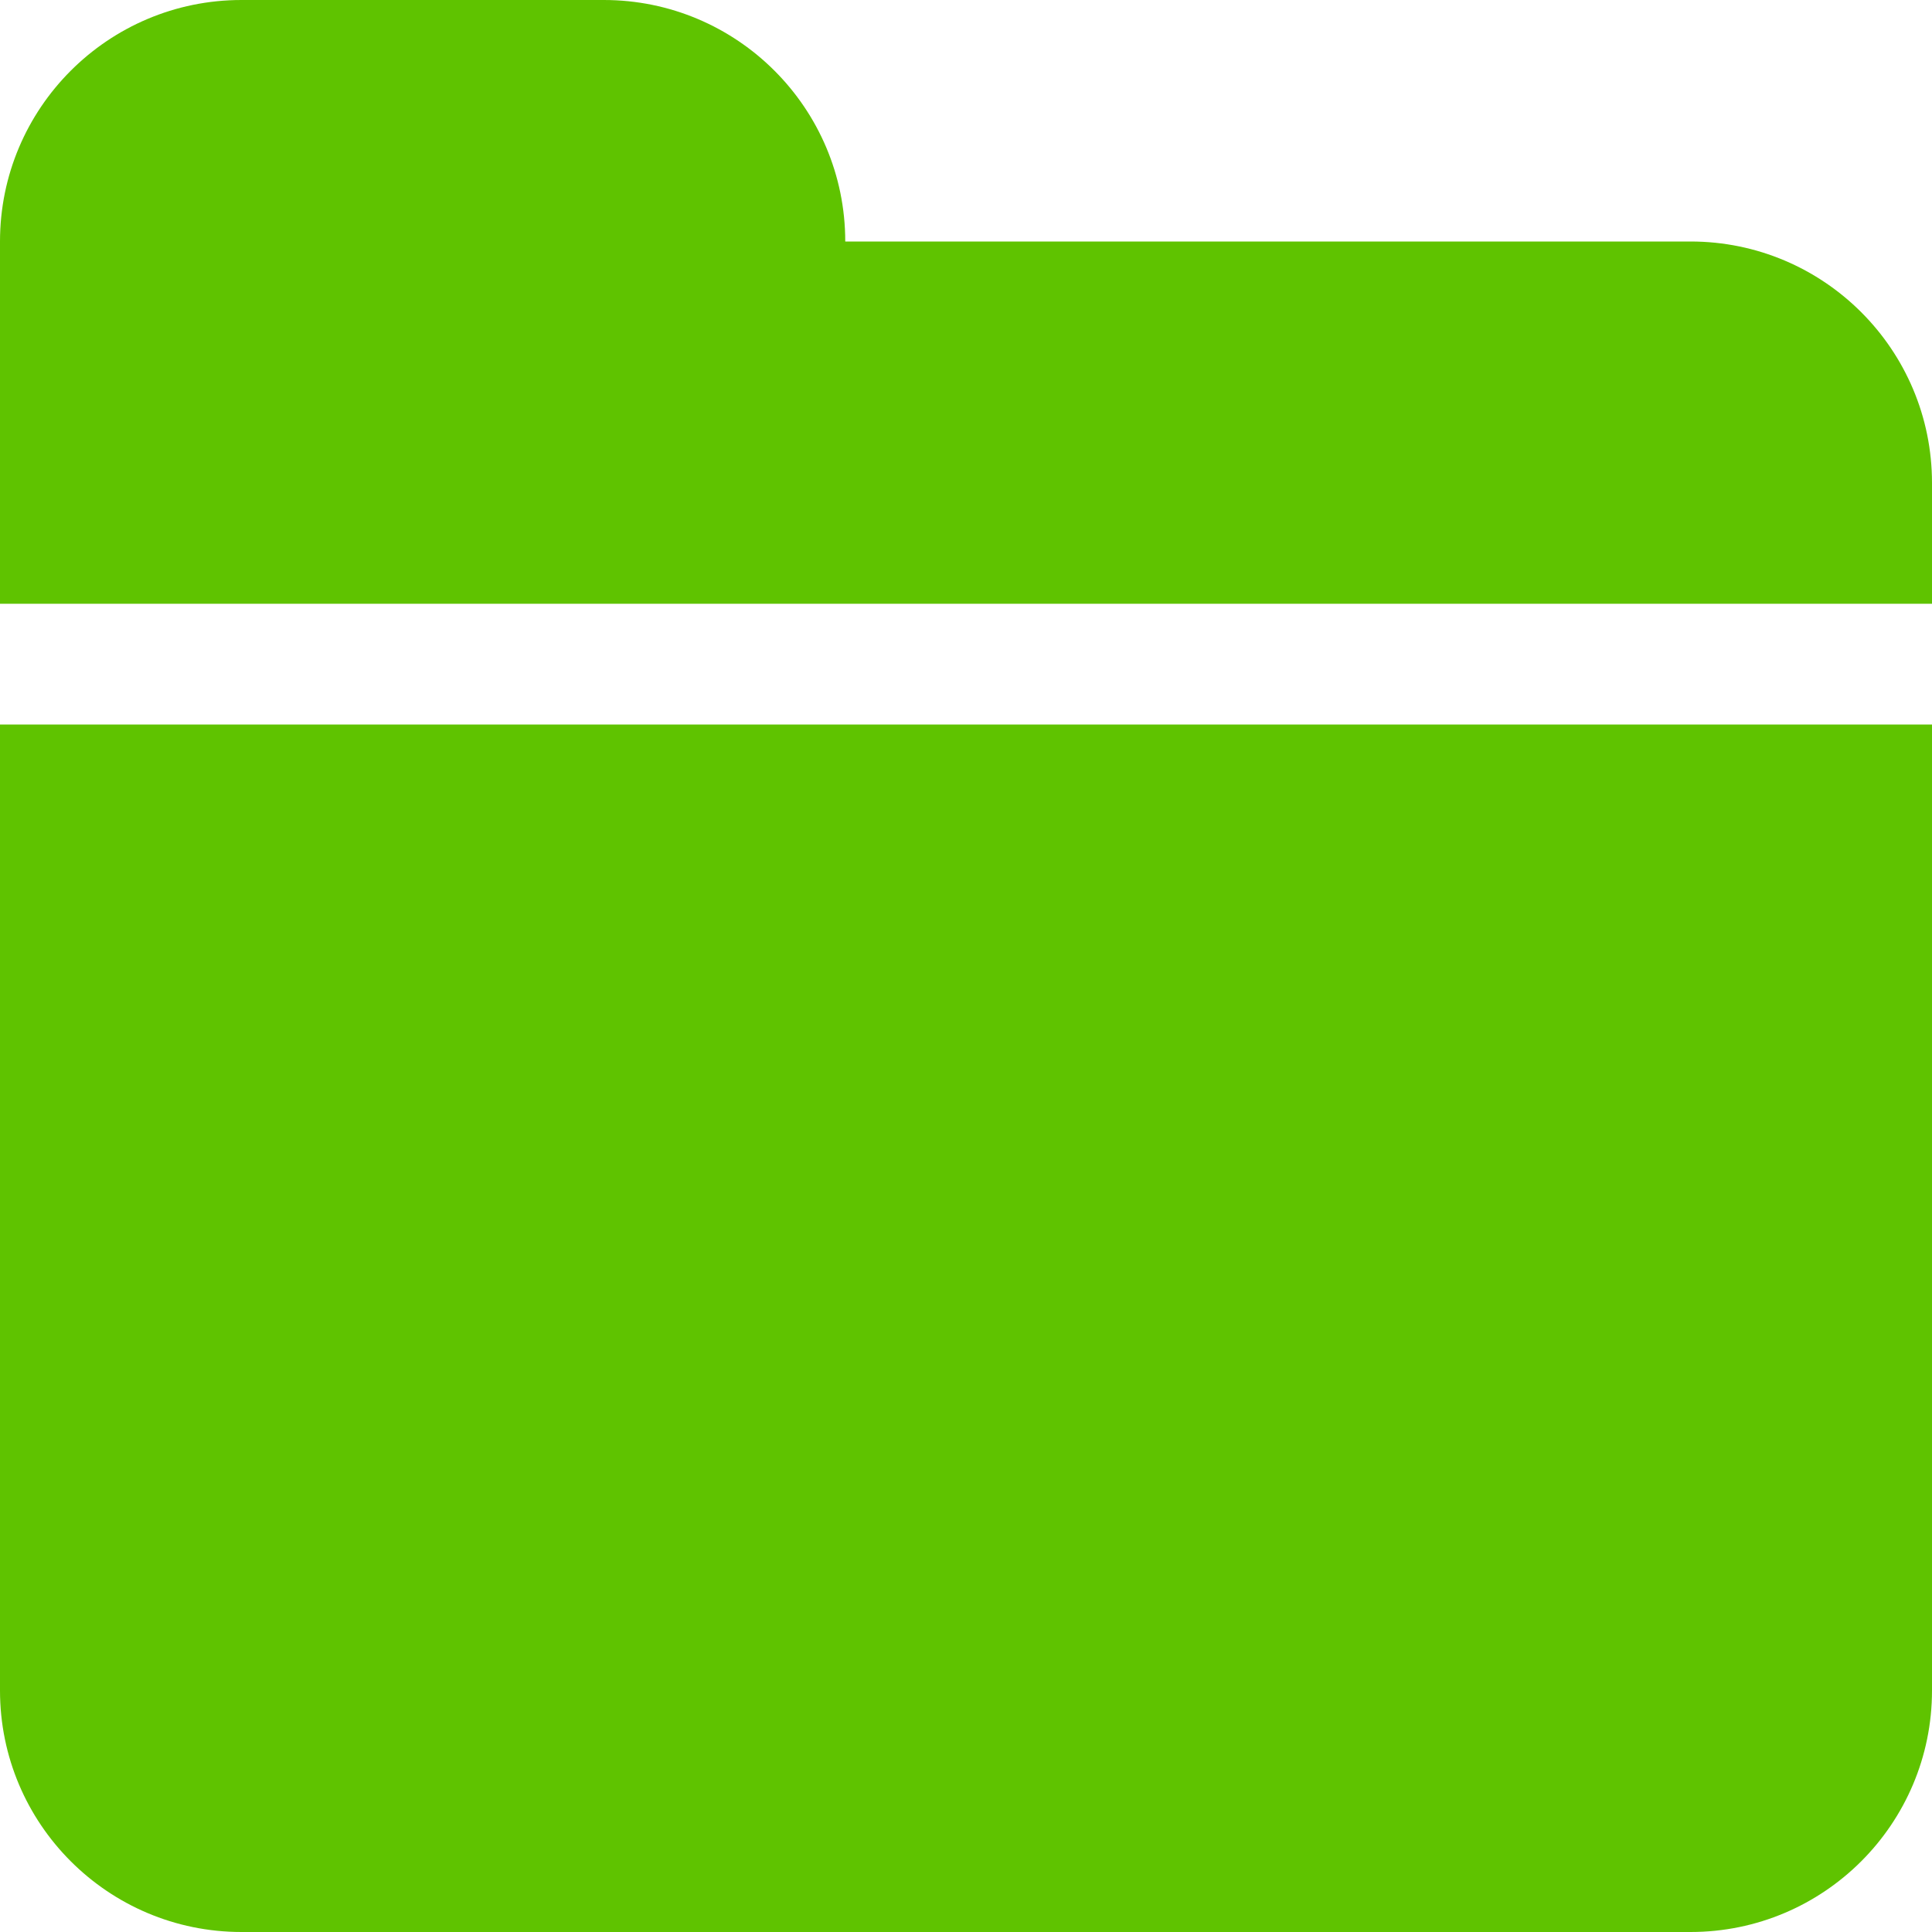 <svg width="274" height="274" viewBox="0 0 274 274" fill="none" xmlns="http://www.w3.org/2000/svg">
<path fill-rule="evenodd" clip-rule="evenodd" d="M239.75 34.25H119.875C119.875 15.335 104.54 0 85.625 0H34.25C15.335 0 0 15.335 0 34.25V85.625H274V68.5C274 49.585 258.665 34.25 239.75 34.25ZM0 239.75C0 258.665 15.335 274 34.25 274H239.75C258.665 274 274 258.665 274 239.75V102.75H0V239.75Z" fill="#5FC300"/>
</svg>
